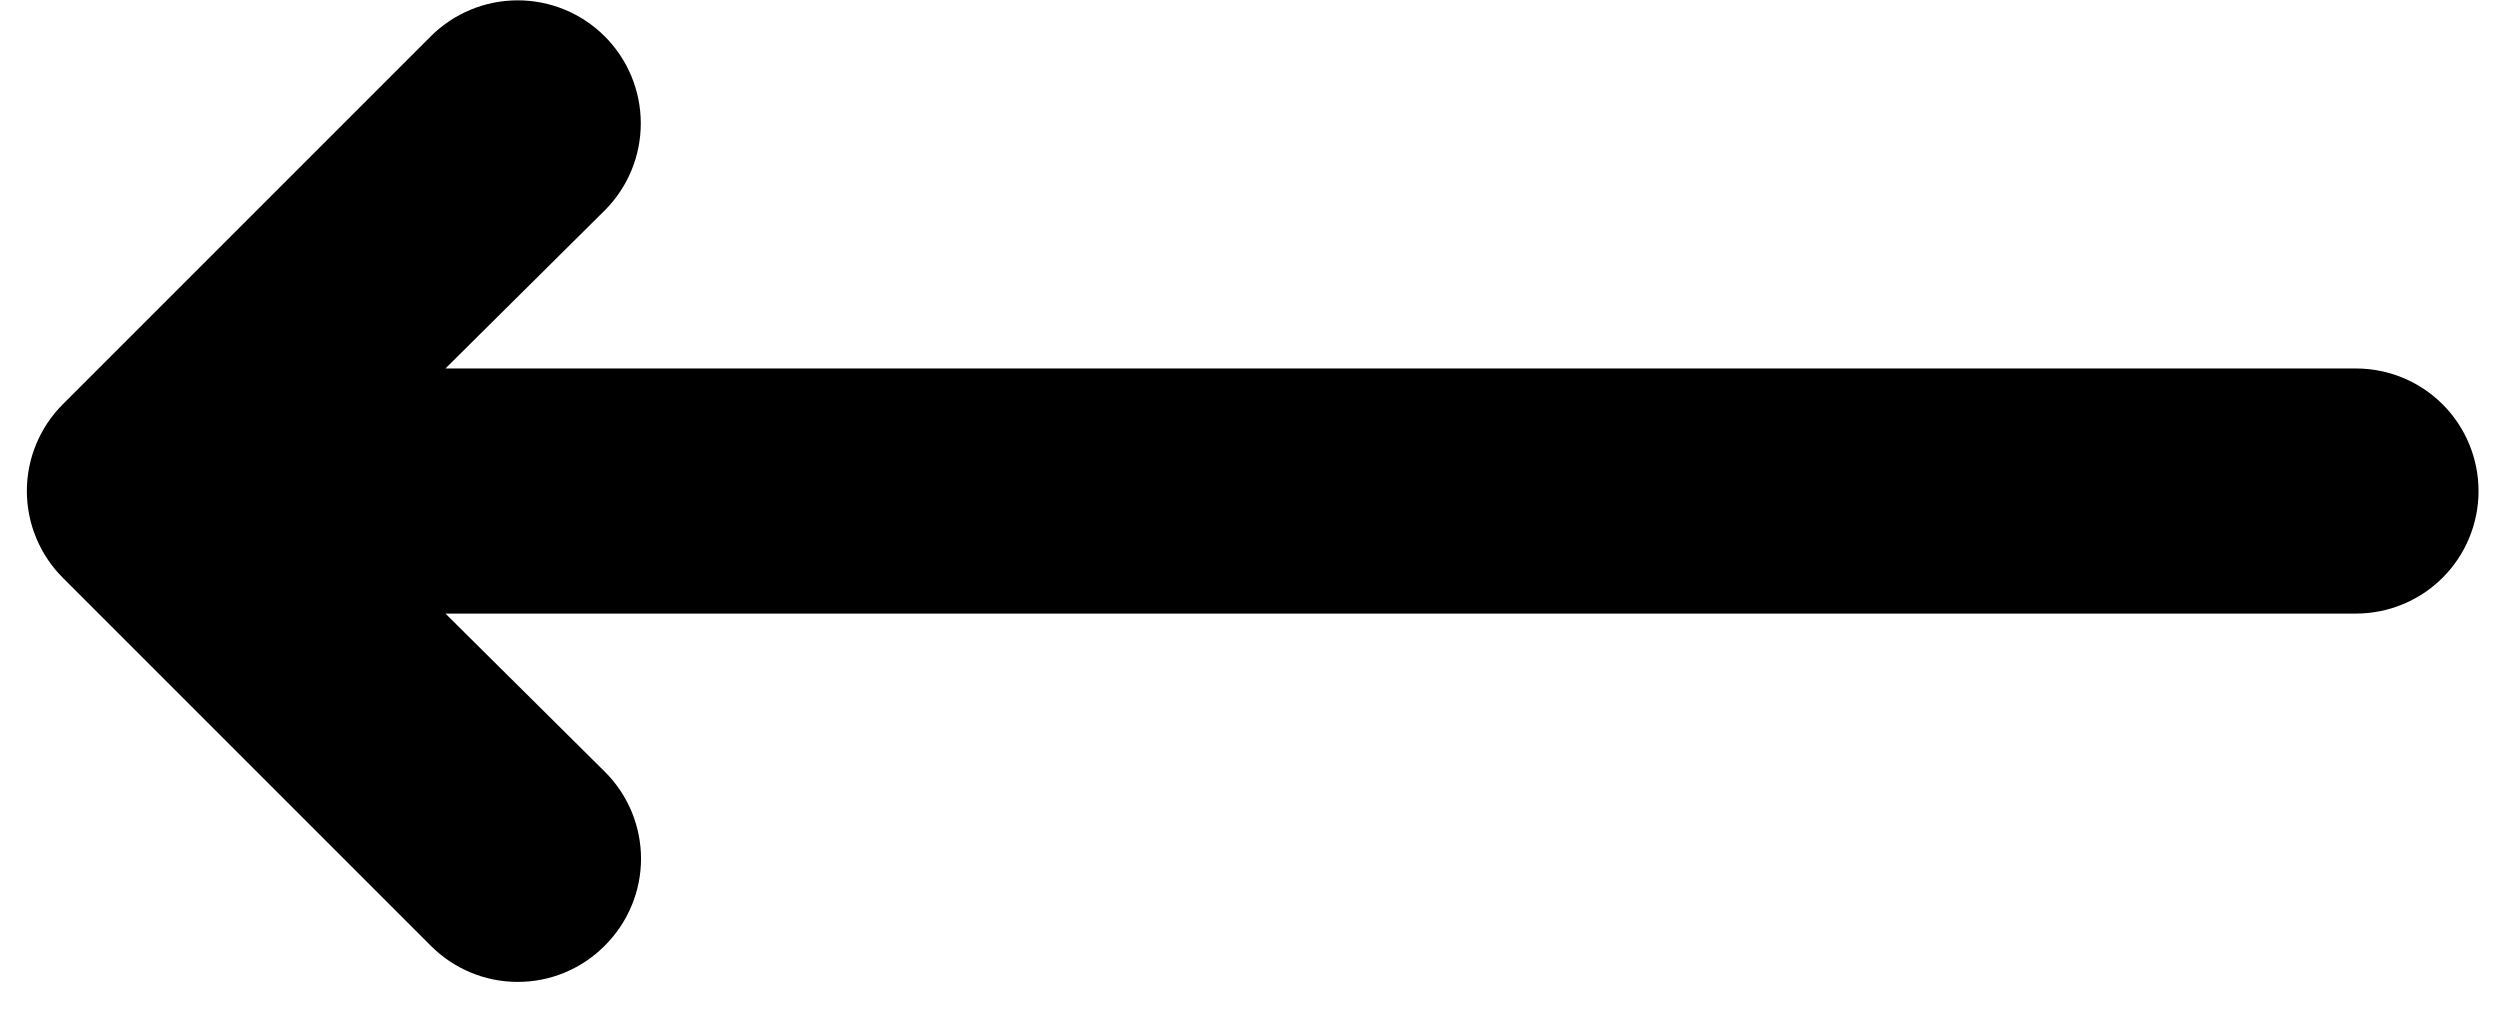 <svg width="51" height="21" viewBox="0 0 51 21" fill="none" xmlns="http://www.w3.org/2000/svg">
<path d="M48.062 7.517H9.087L12.337 4.292C12.808 3.821 13.072 3.183 13.072 2.517C13.072 1.851 12.808 1.213 12.337 0.742C11.866 0.271 11.228 0.007 10.562 0.007C9.896 0.007 9.258 0.271 8.787 0.742L1.287 8.242C1.053 8.474 0.867 8.751 0.74 9.055C0.613 9.36 0.548 9.687 0.548 10.017C0.548 10.347 0.613 10.674 0.74 10.978C0.867 11.283 1.053 11.559 1.287 11.792L8.787 19.292C9.02 19.526 9.296 19.712 9.601 19.839C9.905 19.966 10.232 20.031 10.562 20.031C10.892 20.031 11.219 19.966 11.524 19.839C11.828 19.712 12.105 19.526 12.337 19.292C12.571 19.059 12.757 18.783 12.884 18.478C13.011 18.174 13.077 17.847 13.077 17.517C13.077 17.187 13.011 16.86 12.884 16.555C12.757 16.251 12.571 15.974 12.337 15.742L9.087 12.517H48.062C48.725 12.517 49.361 12.253 49.83 11.785C50.299 11.316 50.562 10.68 50.562 10.017C50.562 9.354 50.299 8.718 49.83 8.249C49.361 7.78 48.725 7.517 48.062 7.517Z" fill="black"/>
</svg>
